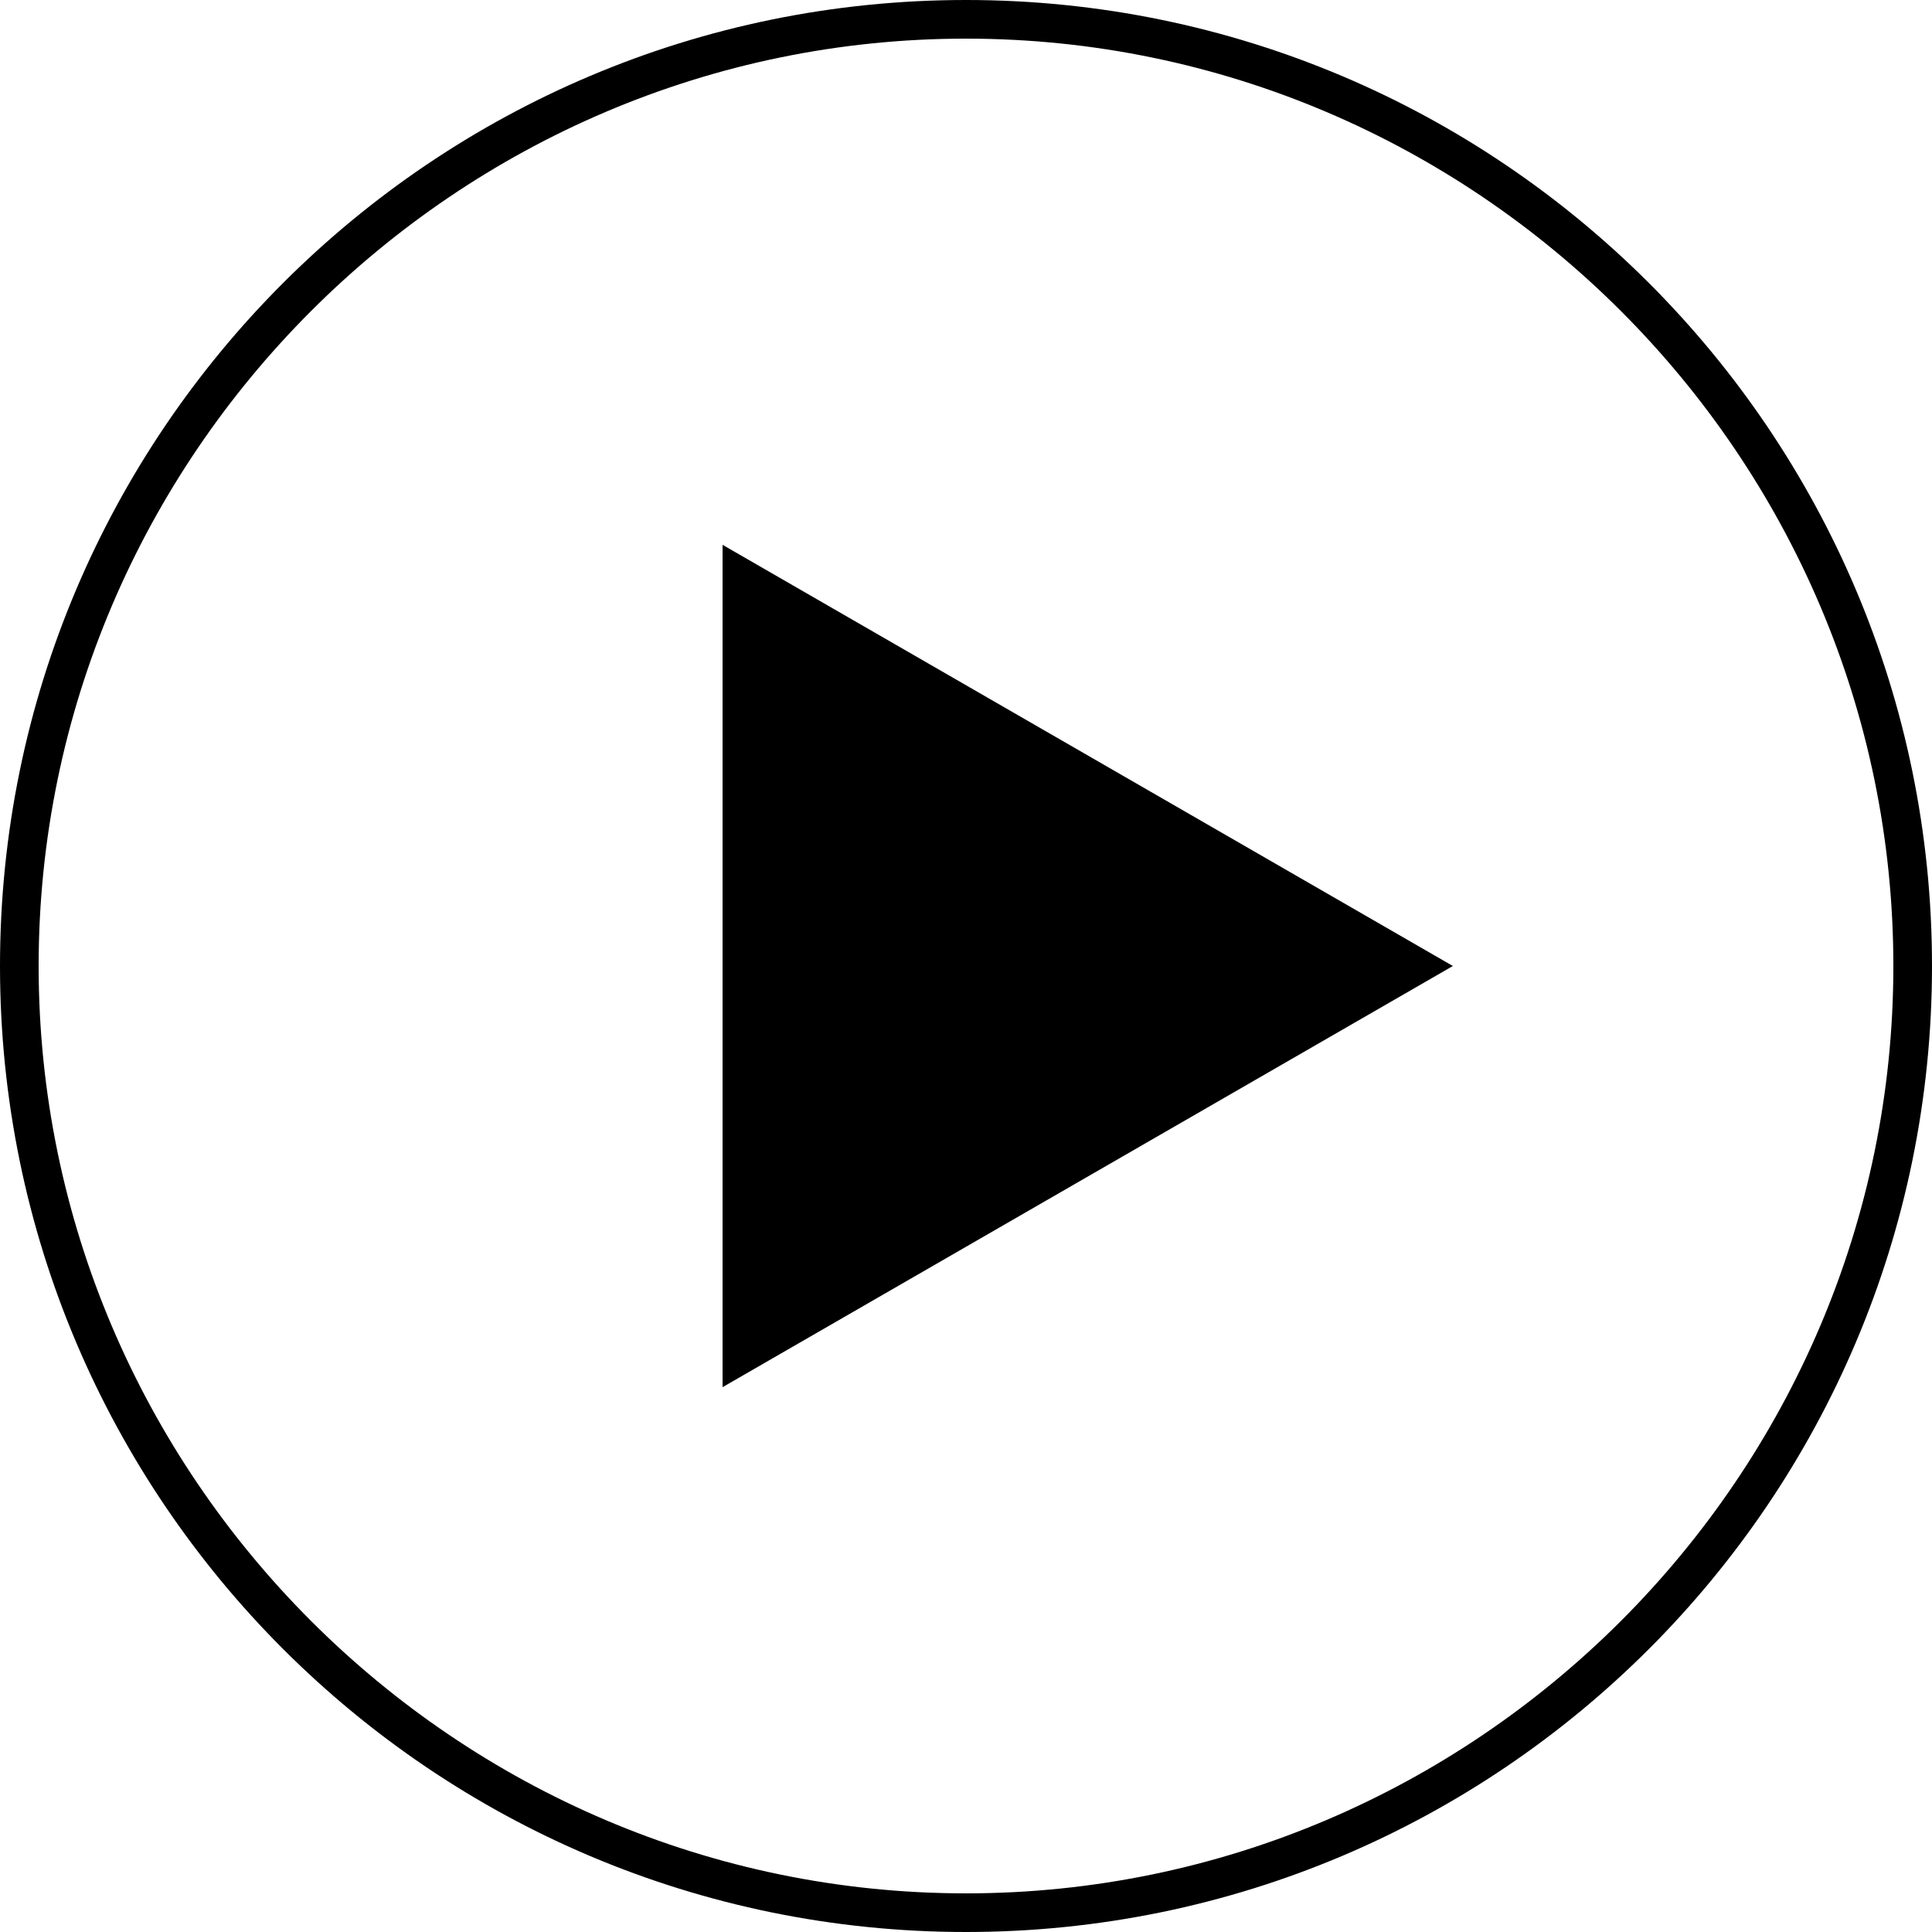 <?xml version="1.0" encoding="utf-8"?>
<!-- Generator: Adobe Illustrator 24.0.3, SVG Export Plug-In . SVG Version: 6.00 Build 0)  -->
<svg version="1.1" id="Layer_1" xmlns="http://www.w3.org/2000/svg" xmlns:xlink="http://www.w3.org/1999/xlink" x="0px" y="0px"
	 viewBox="0 0 50 50" style="enable-background:new 0 0 50 50;" xml:space="preserve">
<g>
	<path fill="currentColor" d="M25,1c13.2,0,24,10.8,24,24S38.2,49,25,49S1,38.2,1,25S11.8,1,25,1 M25,0C11.2,0,0,11.2,0,25c0,13.8,11.2,25,25,25
		s25-11.2,25-25C50,11.2,38.8,0,25,0L25,0z"/>
	<g>
		<polygon fill="currentColor" points="37.6,25 18.7,14.1 18.7,35.9 		"/>
	</g>
</g>
</svg>
